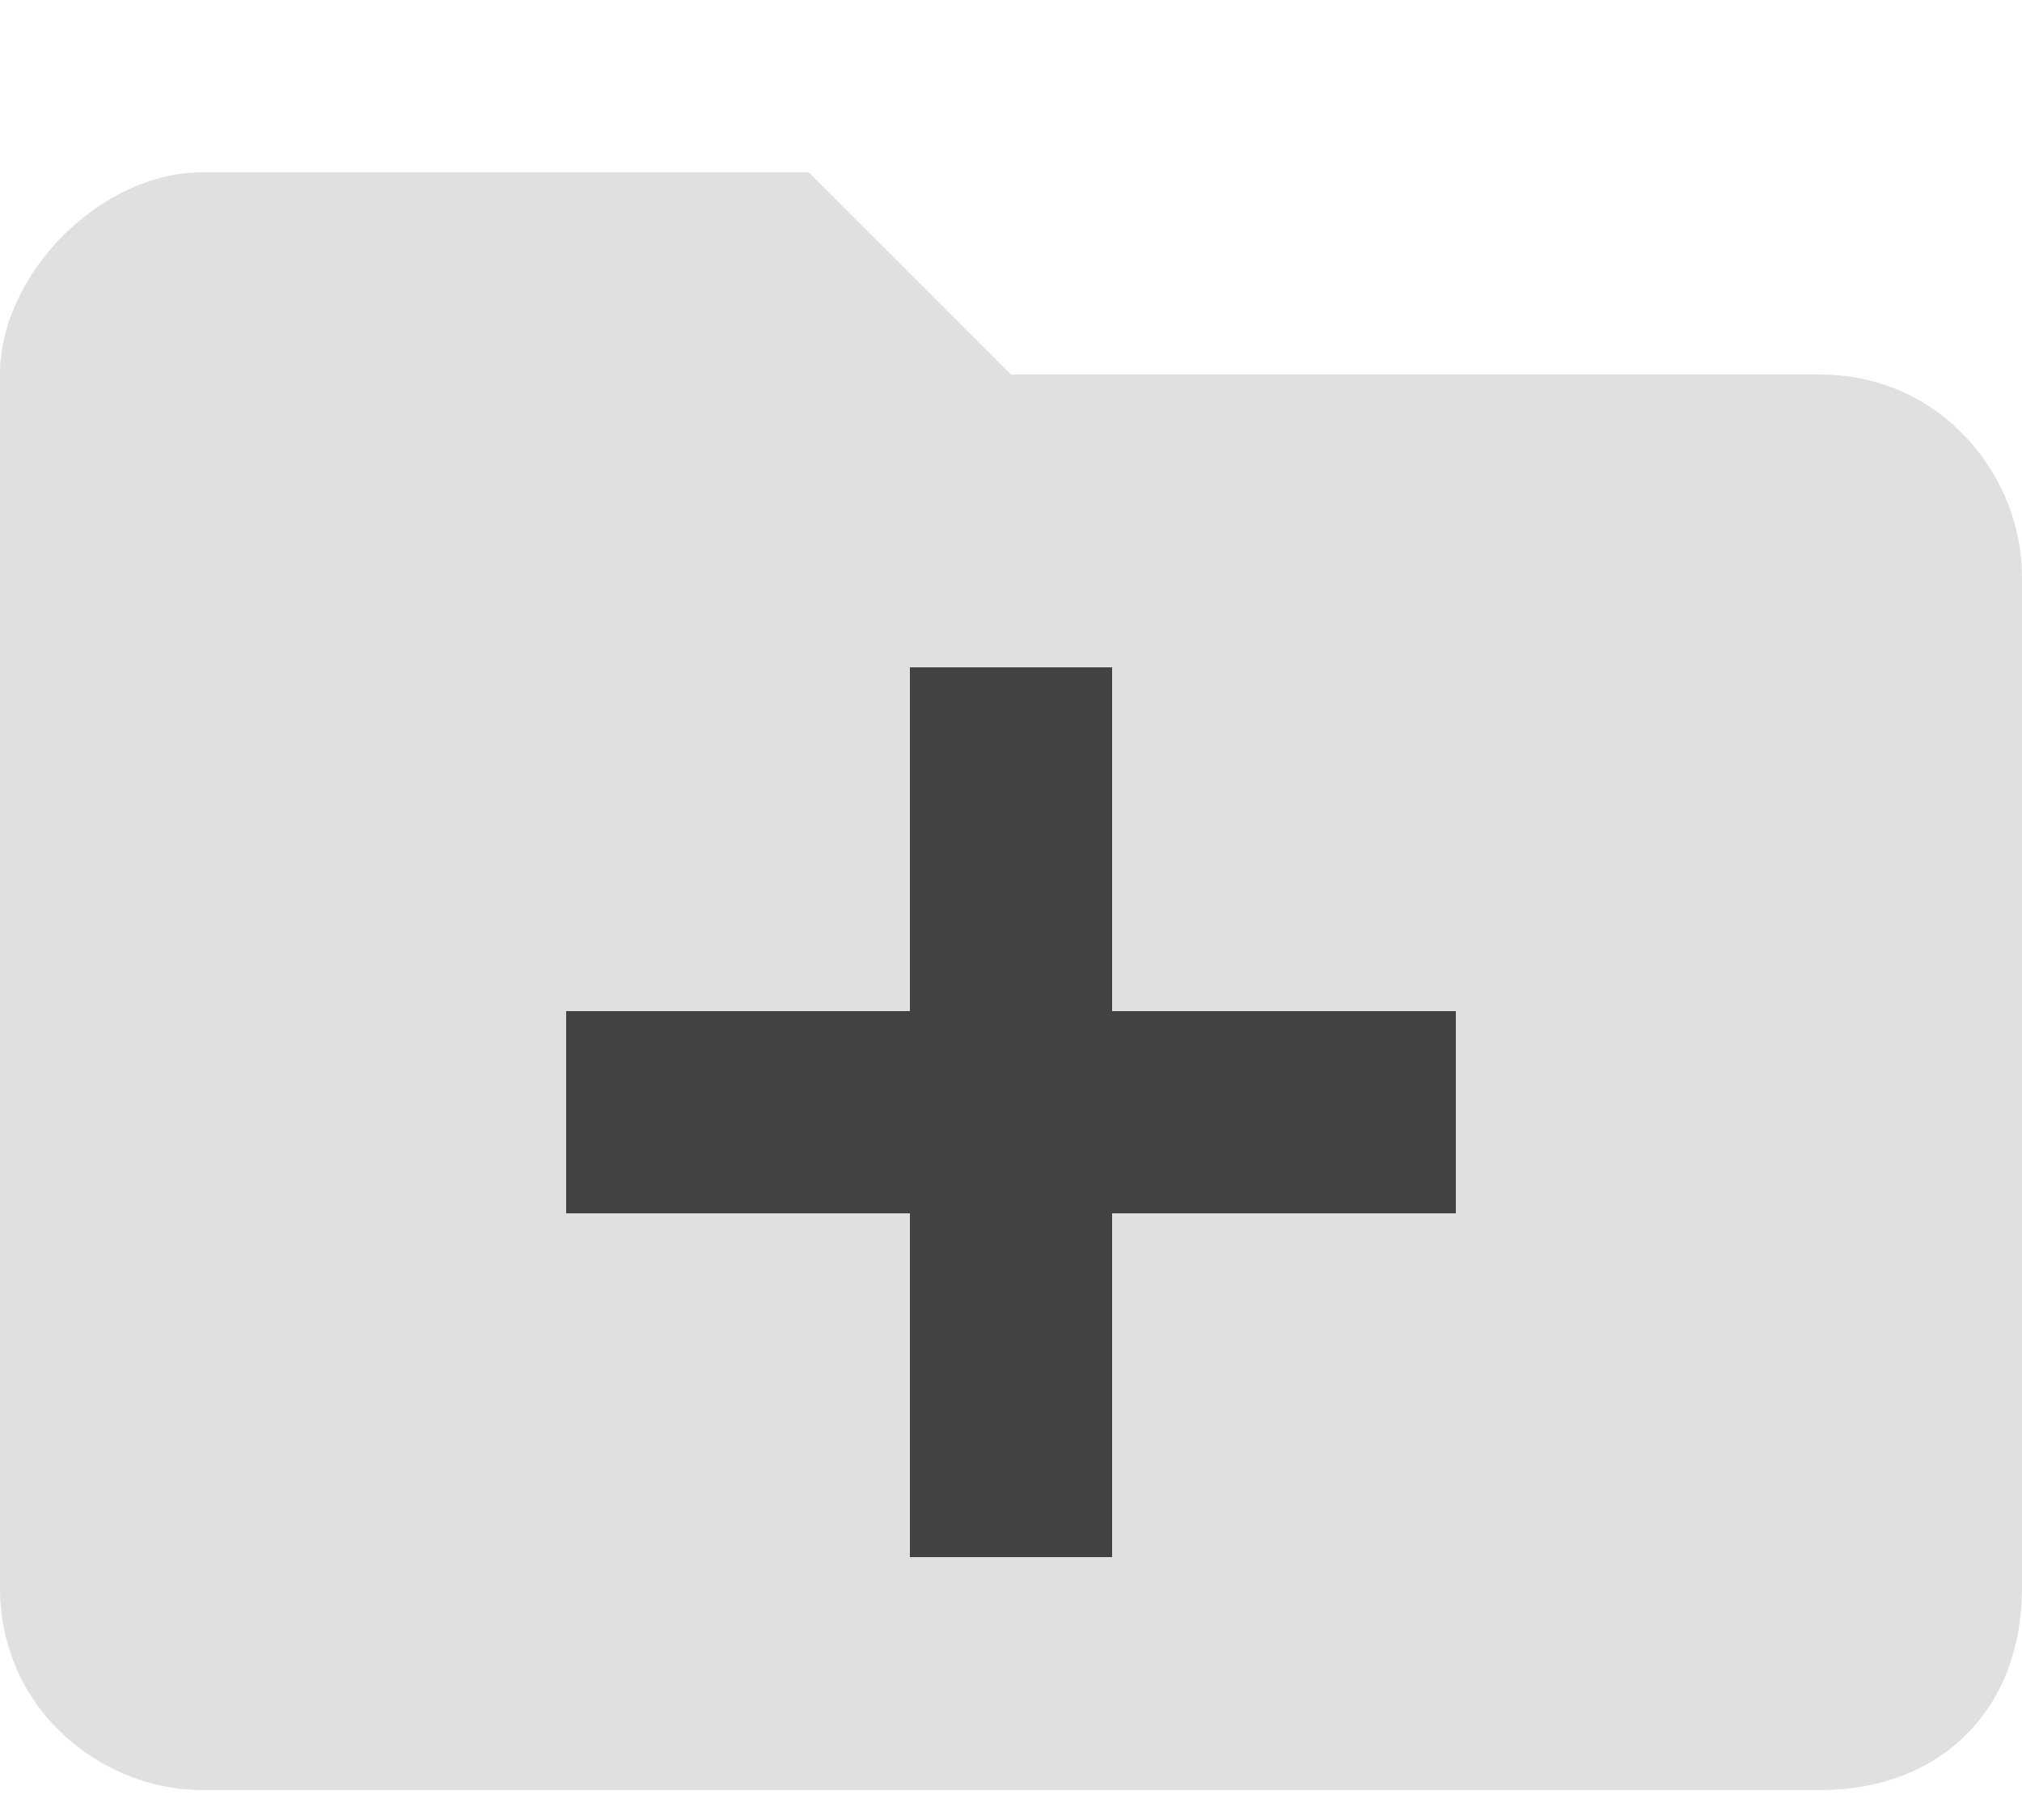 <?xml version="1.0" encoding="utf-8"?>
<!-- Generator: Adobe Illustrator 19.2.1, SVG Export Plug-In . SVG Version: 6.00 Build 0)  -->
<svg version="1.1" id="Layer_1" xmlns="http://www.w3.org/2000/svg" xmlns:xlink="http://www.w3.org/1999/xlink" x="0px" y="0px"
	 viewBox="0 0 10 9" style="enable-background:new 0 0 10 9;" xml:space="preserve">
<style type="text/css">
	.st0{fill:#E0E0E0;}
	.st1{fill:none;}
	.st2{fill:none;stroke:#424242;stroke-miterlimit:10;}
</style>
<g transform="translate(-1, -1.148)">
	<path id="Shape" class="st0" d="M5,2H2C1.5,2,1,2.5,1,3v6c0,0.6,0.5,1,1,1h8c0.6,0,1-0.4,1-1V4c0-0.5-0.4-1-1-1H6L5,2L5,2z"/>
	<polygon id="Shape_1_" class="st1" points="0,0 12,0 12,12 0,12 	"/>
</g>
<g>
	<line class="st2" x1="5" y1="3.3" x2="5" y2="7.7"/>
	<line class="st2" x1="7.2" y1="5.5" x2="2.8" y2="5.5"/>
</g>
</svg>
